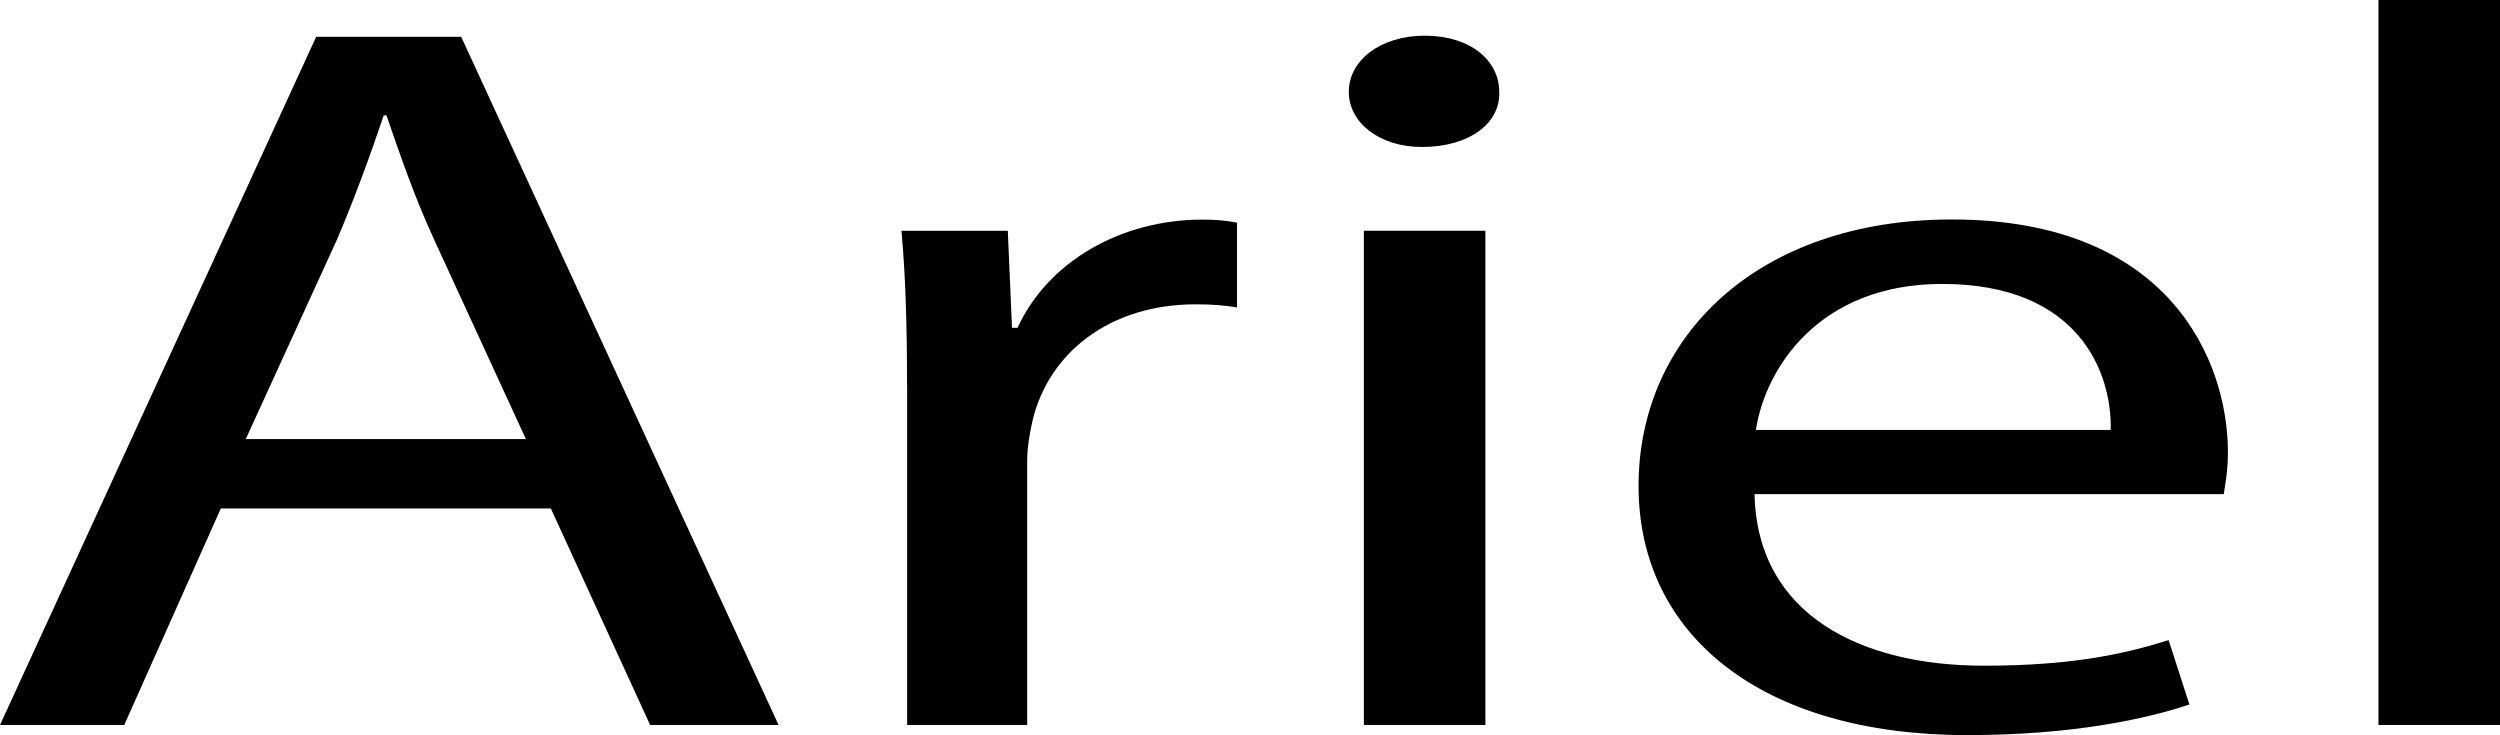 <?xml version="1.0" encoding="utf-8"?>
<!-- Generator: Adobe Illustrator 27.0.0, SVG Export Plug-In . SVG Version: 6.00 Build 0)  -->
<svg version="1.1" id="Layer_1" xmlns="http://www.w3.org/2000/svg" xmlns:xlink="http://www.w3.org/1999/xlink" x="0px" y="0px"
	 viewBox="0 0 202.42 59.52" style="enable-background:new 0 0 202.42 59.52;" xml:space="preserve">
<g>
	<path d="M17.88,41.17L10.06,58.7H0L25.6,2.98h11.74L63.04,58.7H52.64L44.6,41.17H17.88z M42.58,35.55l-7.38-16.04
		c-1.68-3.64-2.79-6.94-3.91-10.17h-0.22c-1.12,3.31-2.35,6.7-3.8,10.09L19.9,35.55H42.58z"/>
	<path d="M73.44,31.17c0-4.71-0.11-8.76-0.45-12.48h8.61l0.34,7.85h0.45c2.46-5.37,8.38-8.76,14.98-8.76c1.12,0,1.9,0.08,2.79,0.25
		v6.86c-1.01-0.17-2.01-0.25-3.35-0.25c-6.93,0-11.85,3.89-13.19,9.34c-0.22,0.99-0.45,2.15-0.45,3.39V58.7h-9.72V31.17z"/>
	<path d="M121.39,7.44c0.11,2.48-2.35,4.46-6.26,4.46c-3.46,0-5.92-1.98-5.92-4.46c0-2.56,2.57-4.55,6.15-4.55
		C119.04,2.89,121.39,4.88,121.39,7.44z M110.43,58.7V18.68h9.84V58.7H110.43z"/>
	<path d="M142.06,40.01c0.22,9.84,8.72,13.89,18.55,13.89c7.04,0,11.29-0.91,14.98-2.07l1.68,5.21c-3.46,1.16-9.39,2.48-18,2.48
		c-16.65,0-26.6-8.1-26.6-20.17c0-12.07,9.61-21.58,25.37-21.58c17.66,0,22.35,11.49,22.35,18.85c0,1.49-0.22,2.65-0.34,3.39H142.06
		z M170.9,34.81c0.11-4.63-2.57-11.82-13.64-11.82c-9.95,0-14.31,6.78-15.09,11.82H170.9z"/>
	<path d="M192.58,0h9.84v58.7h-9.84V0z"/>
</g>
</svg>
